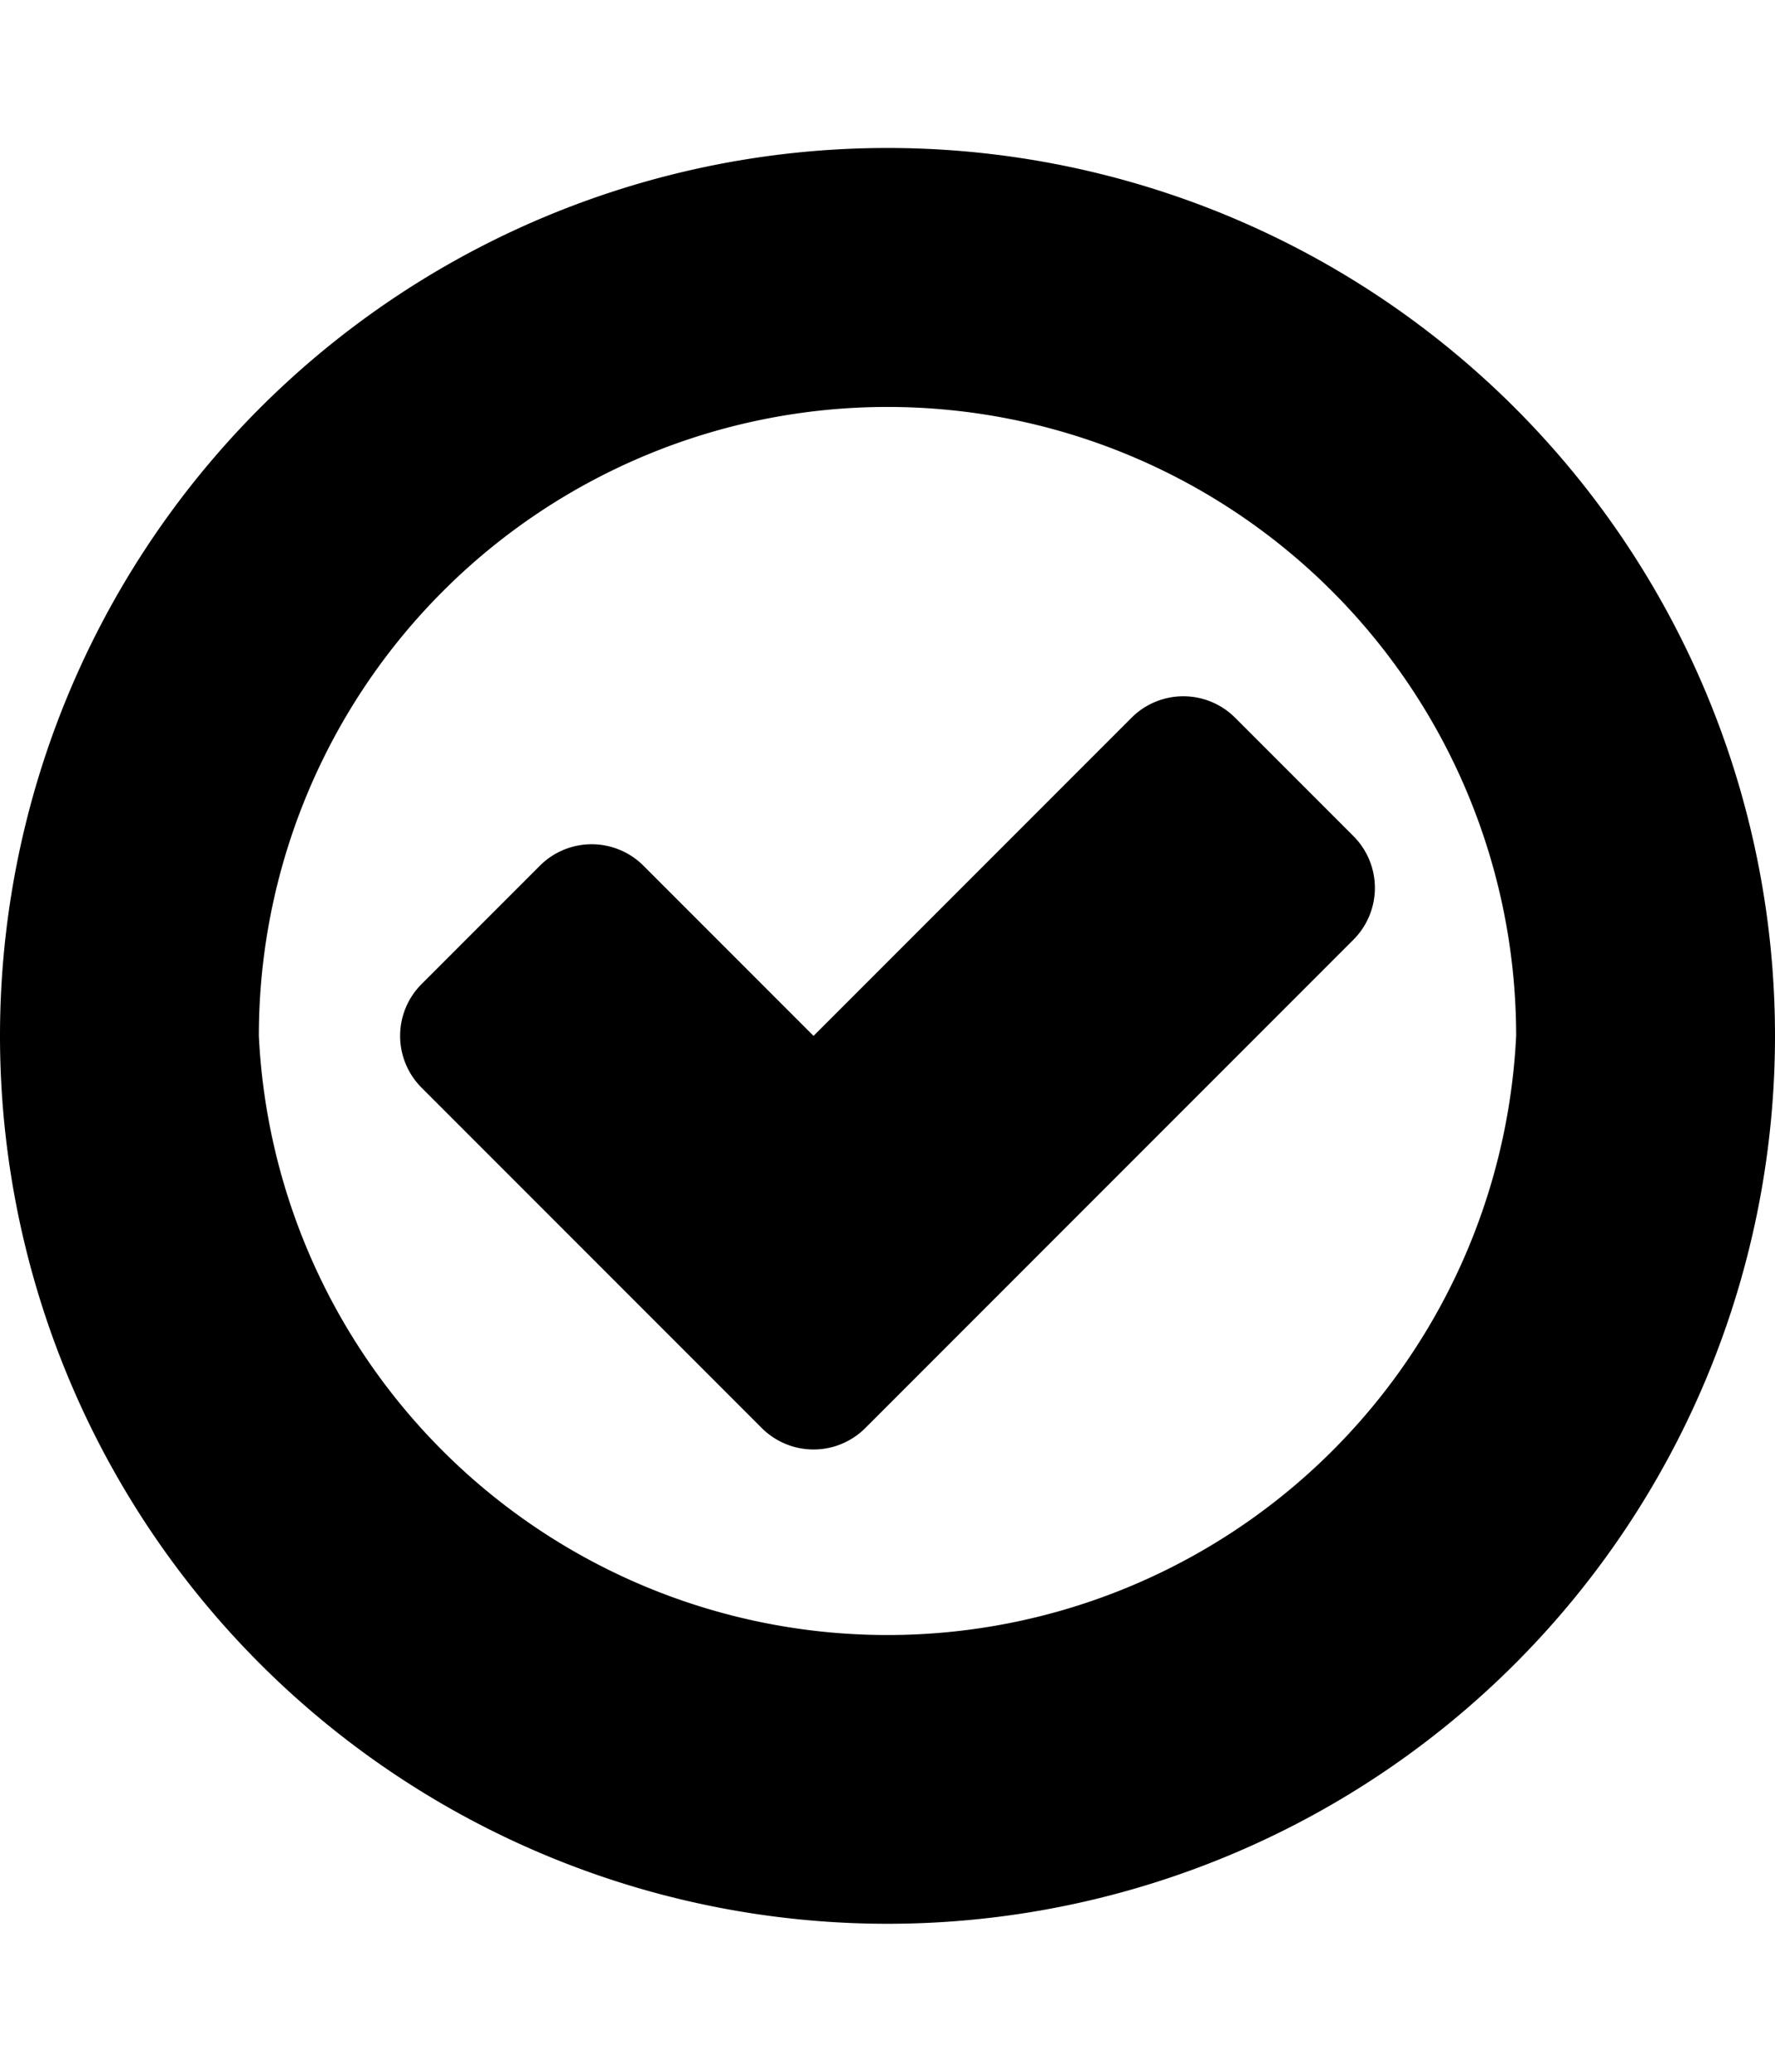 <svg xmlns="http://www.w3.org/2000/svg" viewBox="0 0 24 28" id="icon"><path d="m18.3 12.7-6.6 6.6a.99.99 0 0 1-1.4 0l-4.6-4.6a.99.99 0 0 1 0-1.4l1.6-1.6a.99.99 0 0 1 1.4 0L11 14l4.3-4.3a.99.99 0 0 1 1.4 0l1.6 1.6a.99.99 0 0 1 0 1.4zm2.2 1.3a8.5 8.5 0 0 0-17 0 8.51 8.51 0 0 0 17 0zm3.5 0a12 12 0 1 1-24 0 12 12 0 0 1 24 0z"/></svg>